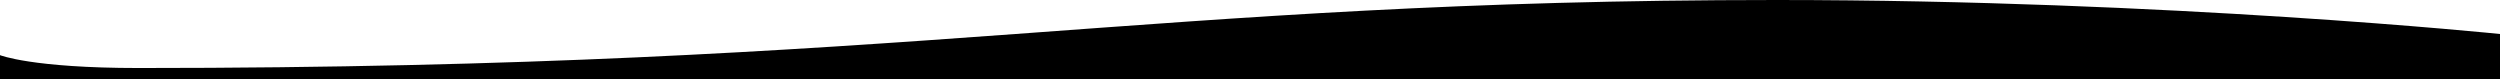 <svg xmlns="http://www.w3.org/2000/svg" viewBox="0 0 680 21.5"><title>mask2</title><g id="Layer_2" data-name="Layer 2"><g id="Layer_1-2" data-name="Layer 1"><path d="M680,21.5H0V15s8.66,3.5,37.66,3.5c213,0,274.5-18.5,445.5-18.5C590.16,0,680,9.25,680,9.25Z"/></g></g></svg>